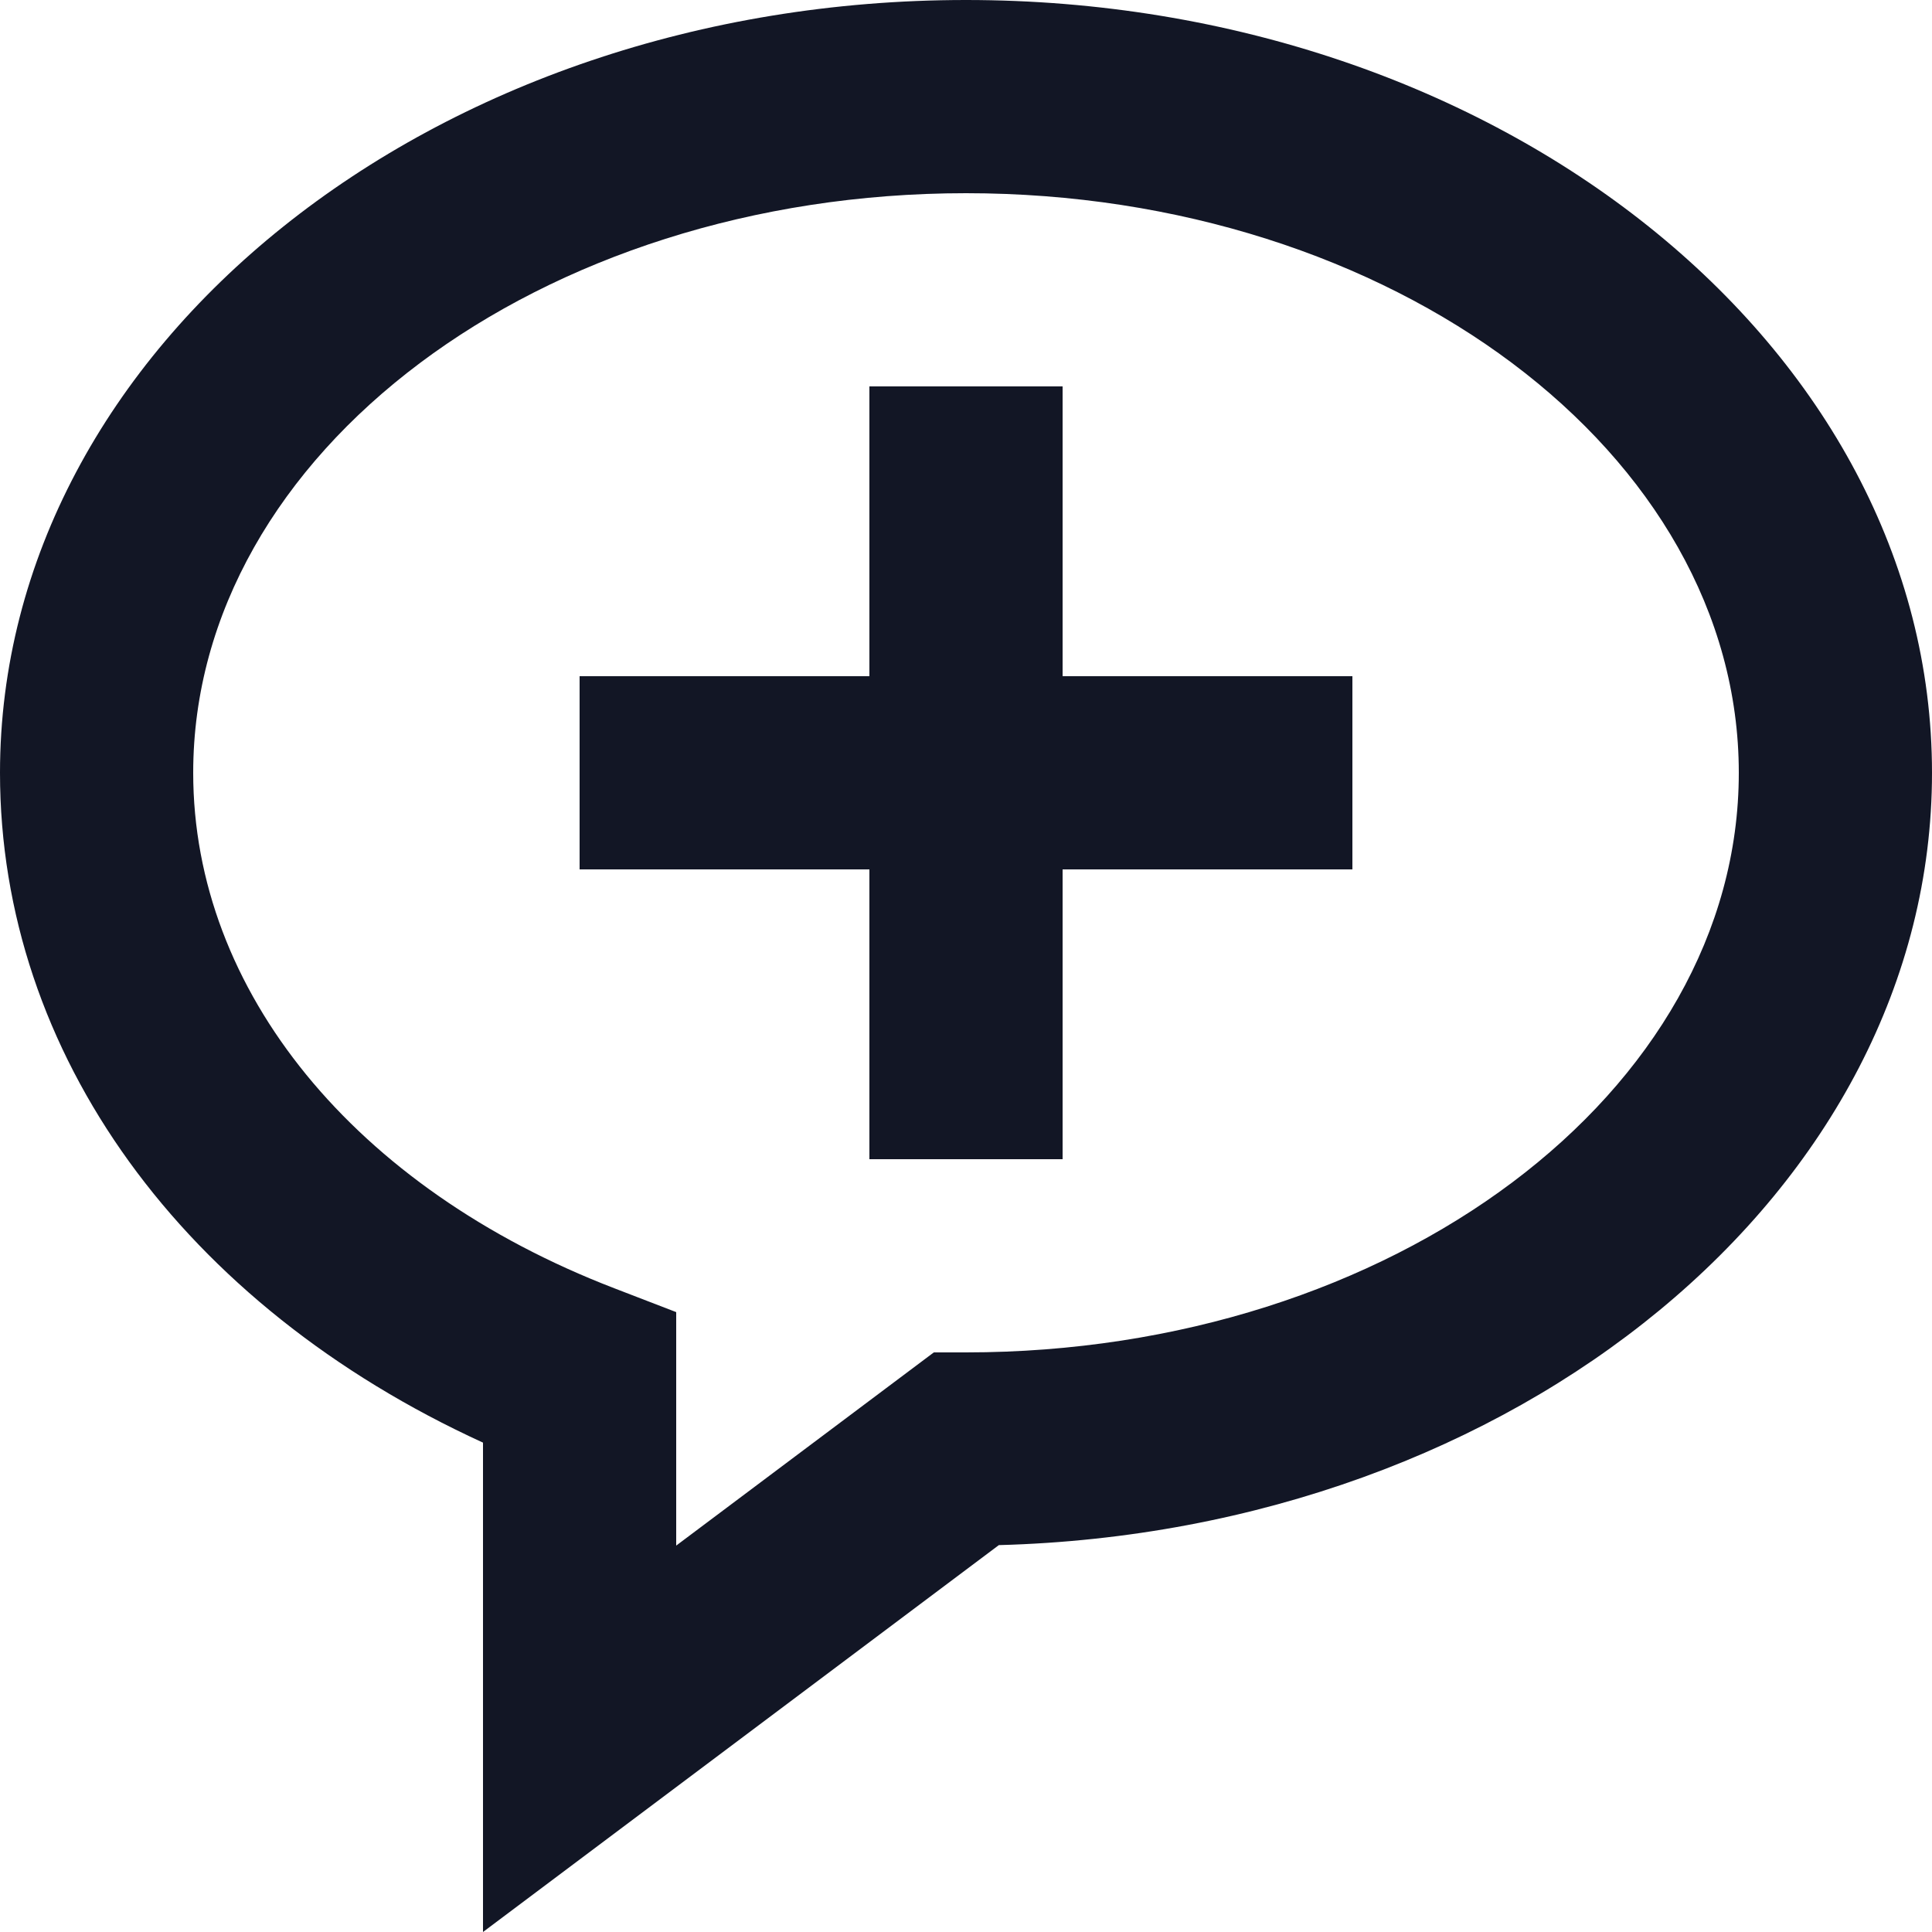 <svg width="20" height="20" viewBox="0 0 20 20" fill="none" xmlns="http://www.w3.org/2000/svg">
<path d="M10 5.14936e-09C4.486 2.31e-09 1.71798e-09 3.589 3.82945e-09 8C5.22145e-09 10.908 1.898 13.515 5 14.934L5 20L10.34 15.995C15.697 15.852 20 12.32 20 8C20 3.589 15.514 7.98872e-09 10 5.14936e-09ZM10 14L9.667 14L7 16L7 13.583L6.359 13.336C3.67 12.301 2 10.256 2 8C2 4.691 5.589 2 10 2C14.411 2 18 4.691 18 8C18 11.309 14.411 14 10 14Z" fill="#121625"/>
<path d="M11 4L9 4L9 7L6 7L6 9L9 9L9 12L11 12L11 9L14 9L14 7L11 7L11 4Z" fill="#121625"/>
</svg>
